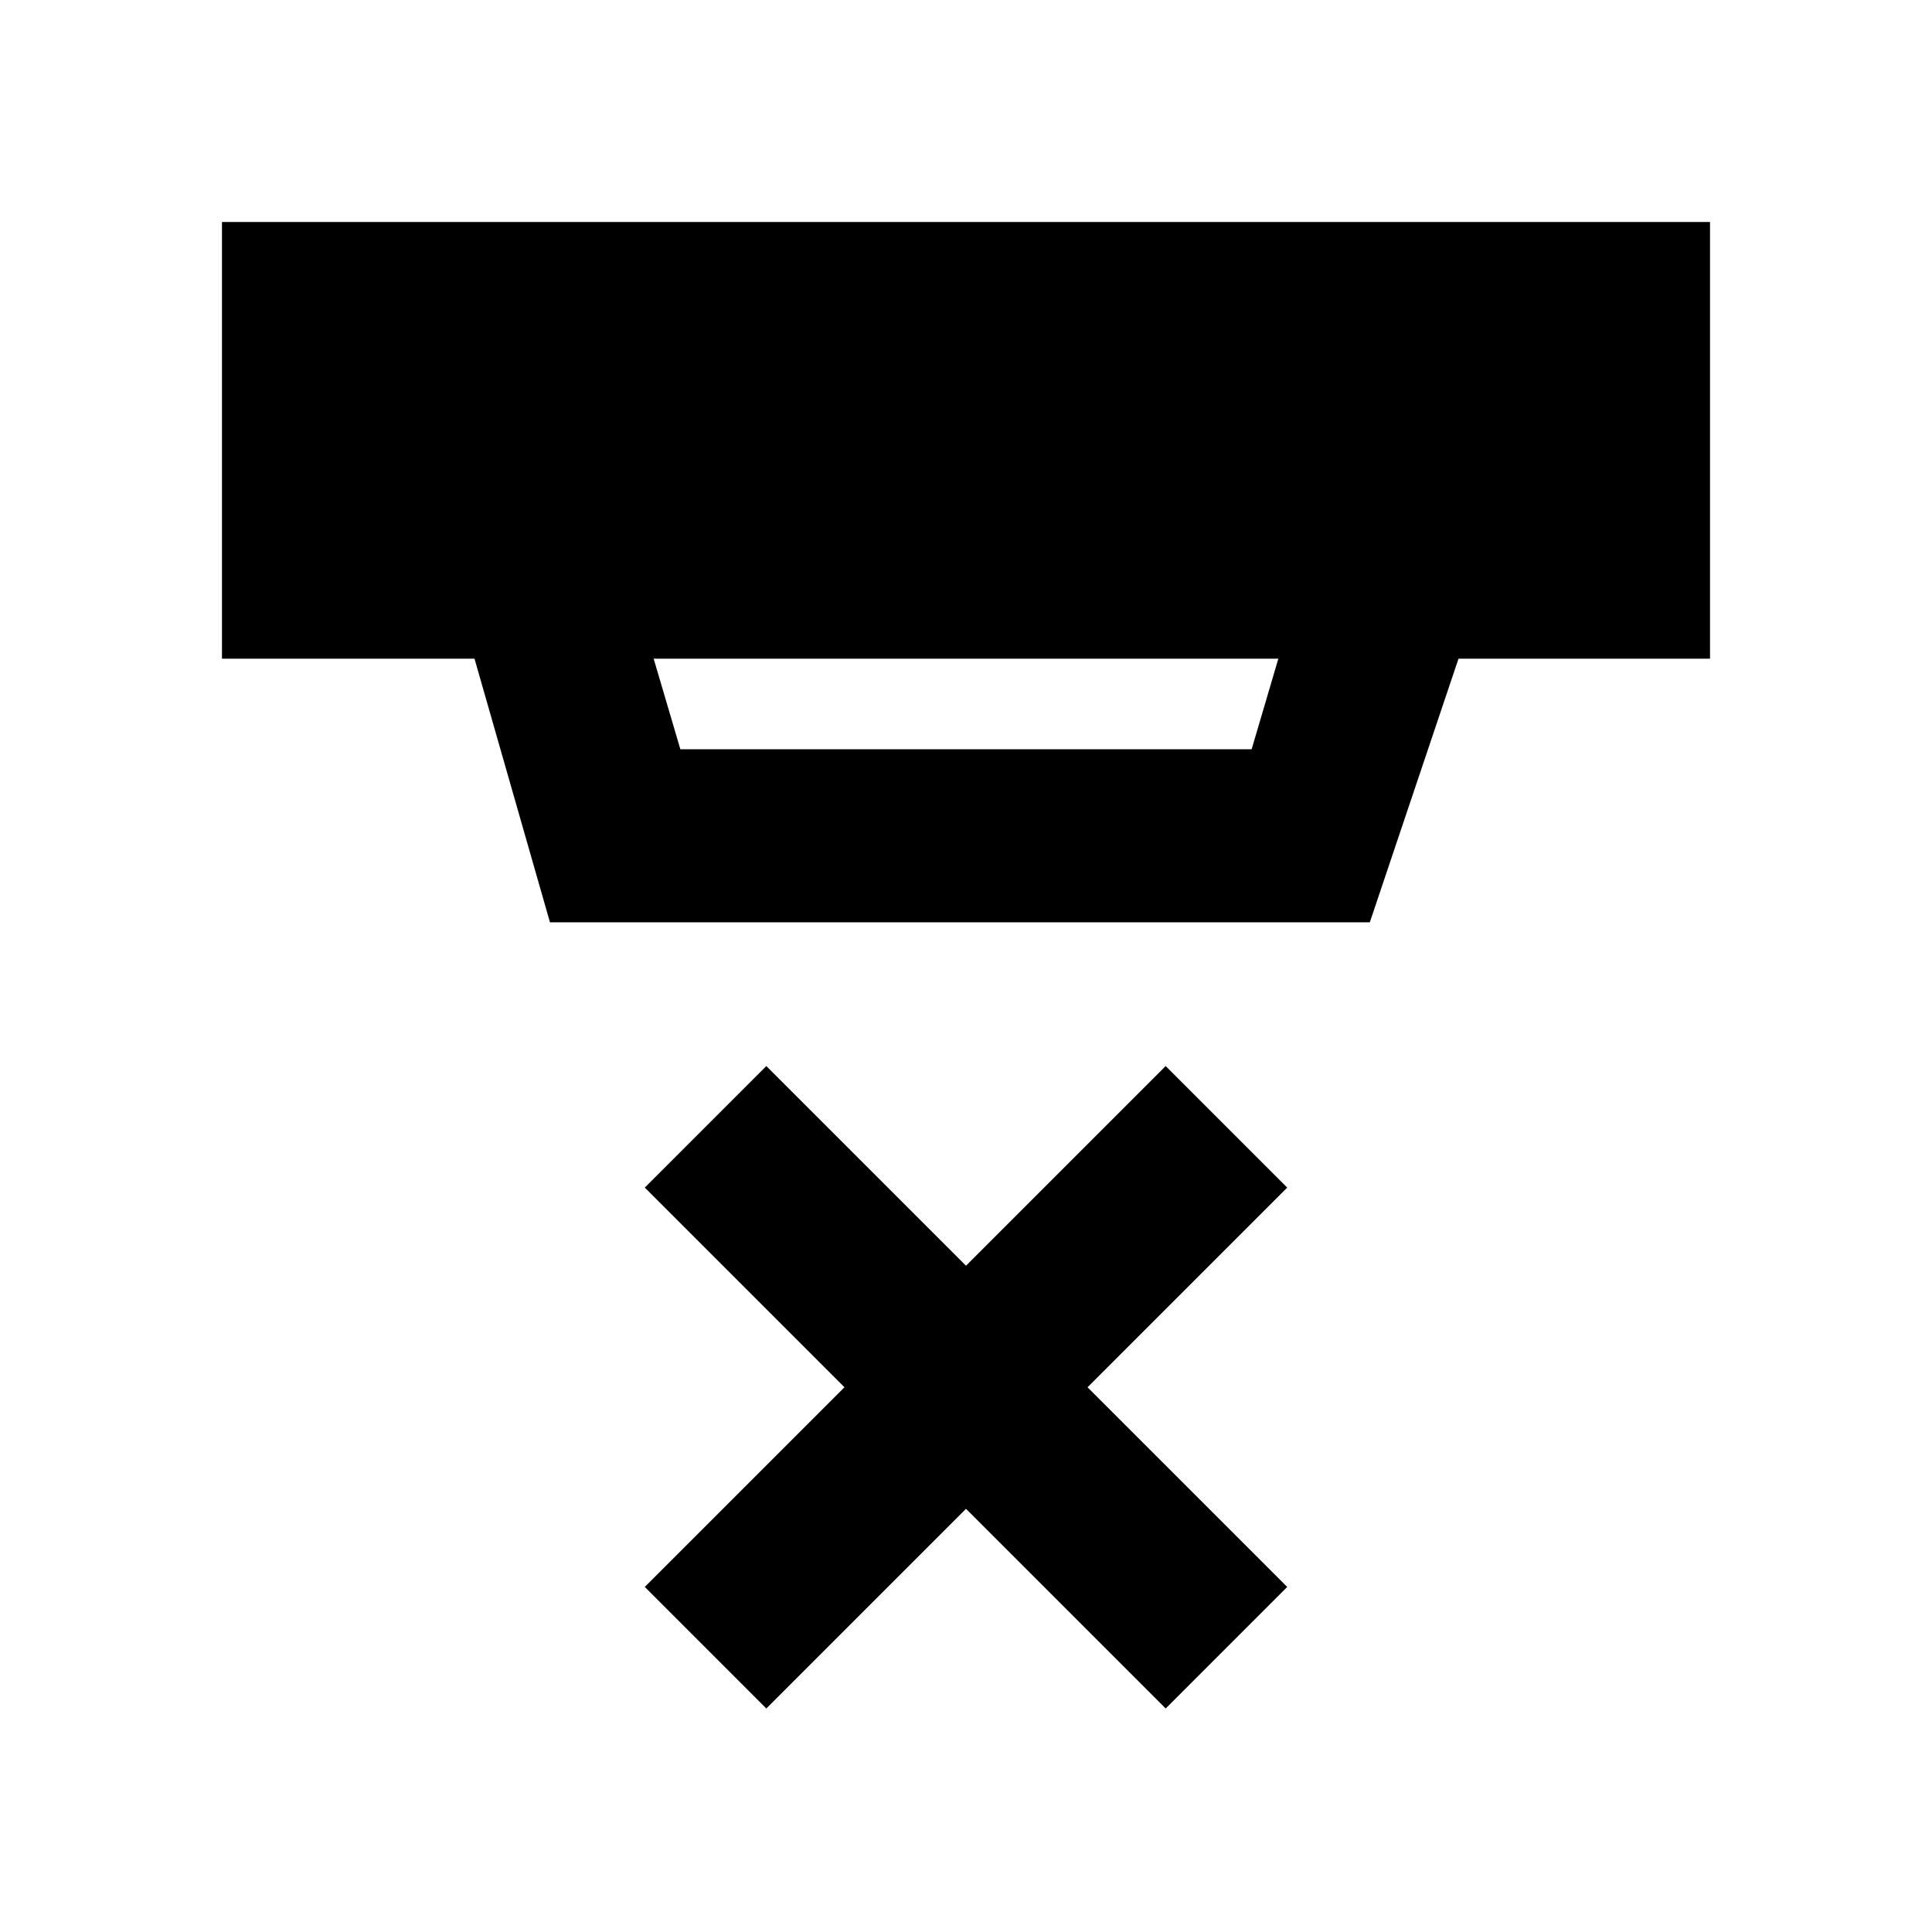 <svg xmlns="http://www.w3.org/2000/svg" height="24" viewBox="0 -960 960 960" width="24"><path d="m380.78-111.06-60.39-60.4 99.22-99.21-99.22-99.22 60.39-60.39L480-331.07l99.22-99.21 60.39 60.39-99.22 99.22 99.22 99.21-60.39 60.4L480-210.28l-99.22 99.22ZM324.8-632.7l13.27 45h283.86l13.27-45H324.8Zm-51.52 131-37.5-131H110.3v-217h739.4v217H724.72l-44.07 131H273.28Z"/></svg>